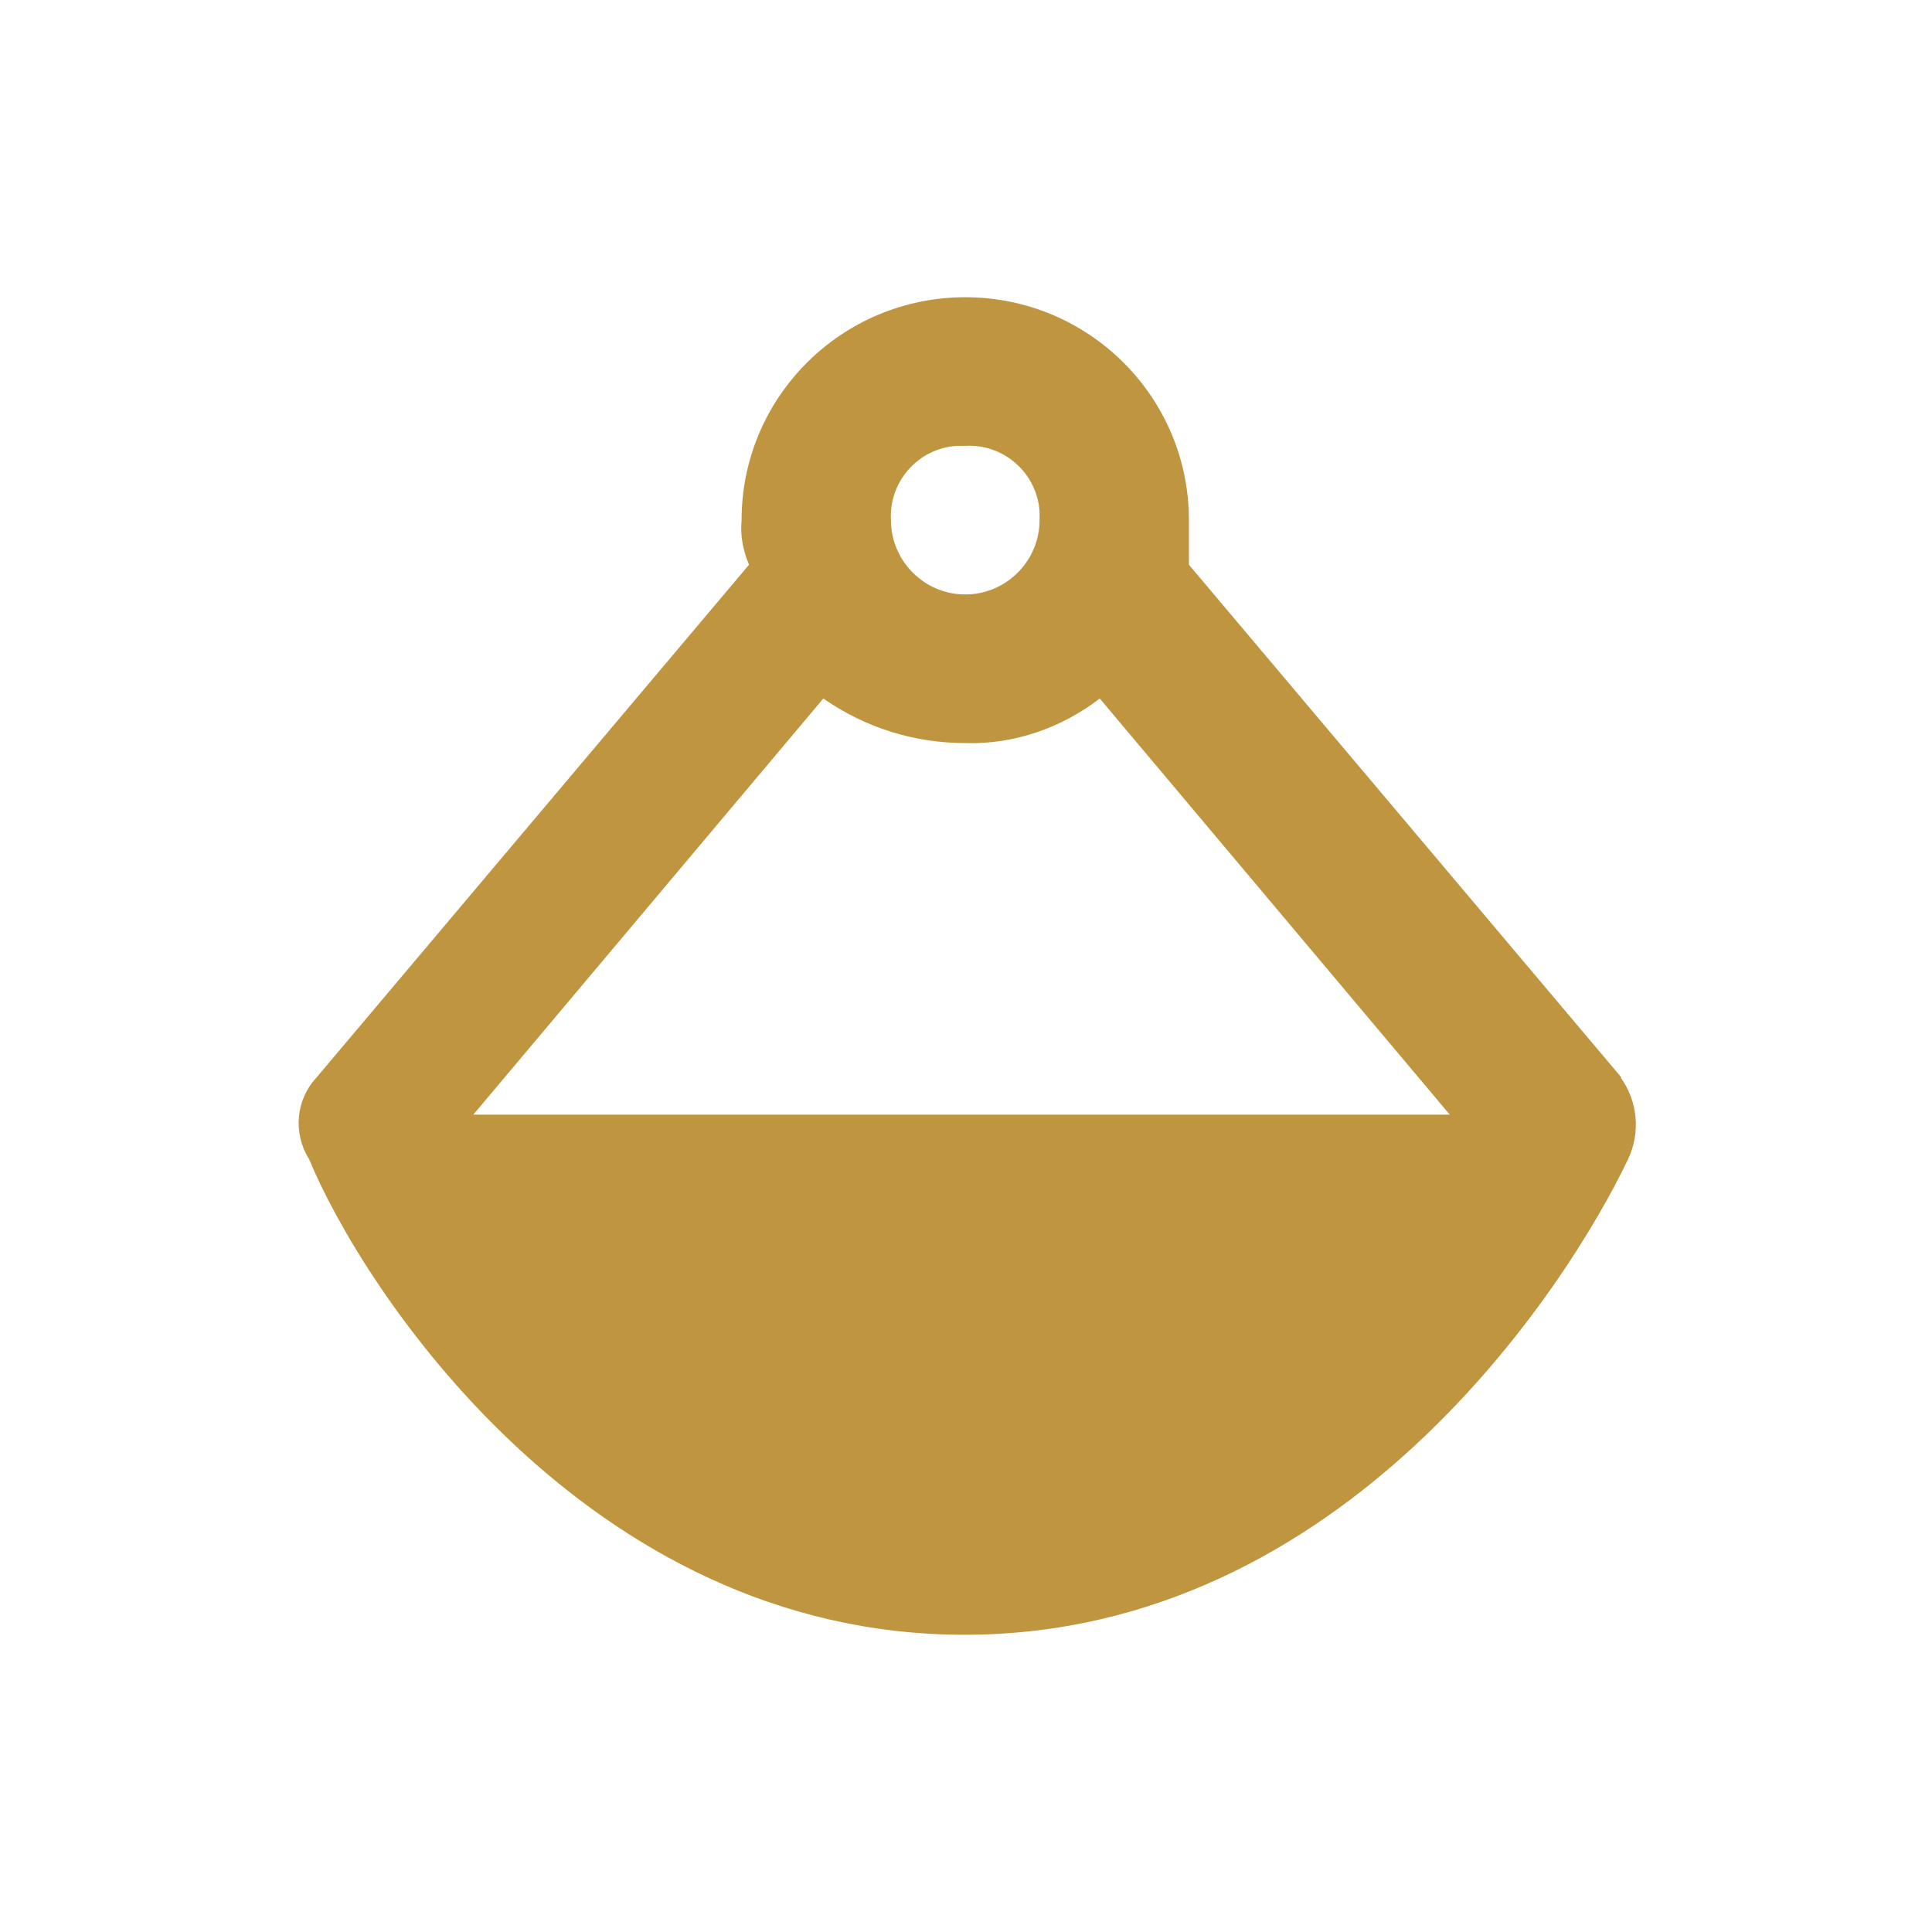 <?xml version="1.0" encoding="UTF-8"?><svg id="Imbalance_Indicator" xmlns="http://www.w3.org/2000/svg" viewBox="0 0 26 26"><defs><style>.cls-1{fill:#bf9540;stroke-width:0px;}</style></defs><g id="imbalance-indicator"><path id="Path_83" class="cls-1" d="M21.82,14.5l-5.82-6.9v-.6c0-1.66-1.35-3-3.01-3s-3.01,1.34-3.01,3c-.02.21.02.41.1.6l-5.82,6.9c-.28.3-.32.75-.1,1.1.7,1.7,3.71,6.4,8.82,6.4s8.12-4.7,8.93-6.4c.17-.36.13-.78-.1-1.1ZM12.99,6c.52-.03.97.37,1,.89,0,.04,0,.08,0,.11,0,.55-.45,1-1,1s-1-.45-1-1c-.03-.52.37-.97.89-1,.04,0,.08,0,.11,0ZM6.37,15l4.71-5.6c.56.39,1.22.6,1.91.6.65.02,1.29-.2,1.81-.6l4.71,5.6H6.37Z"/></g></svg>